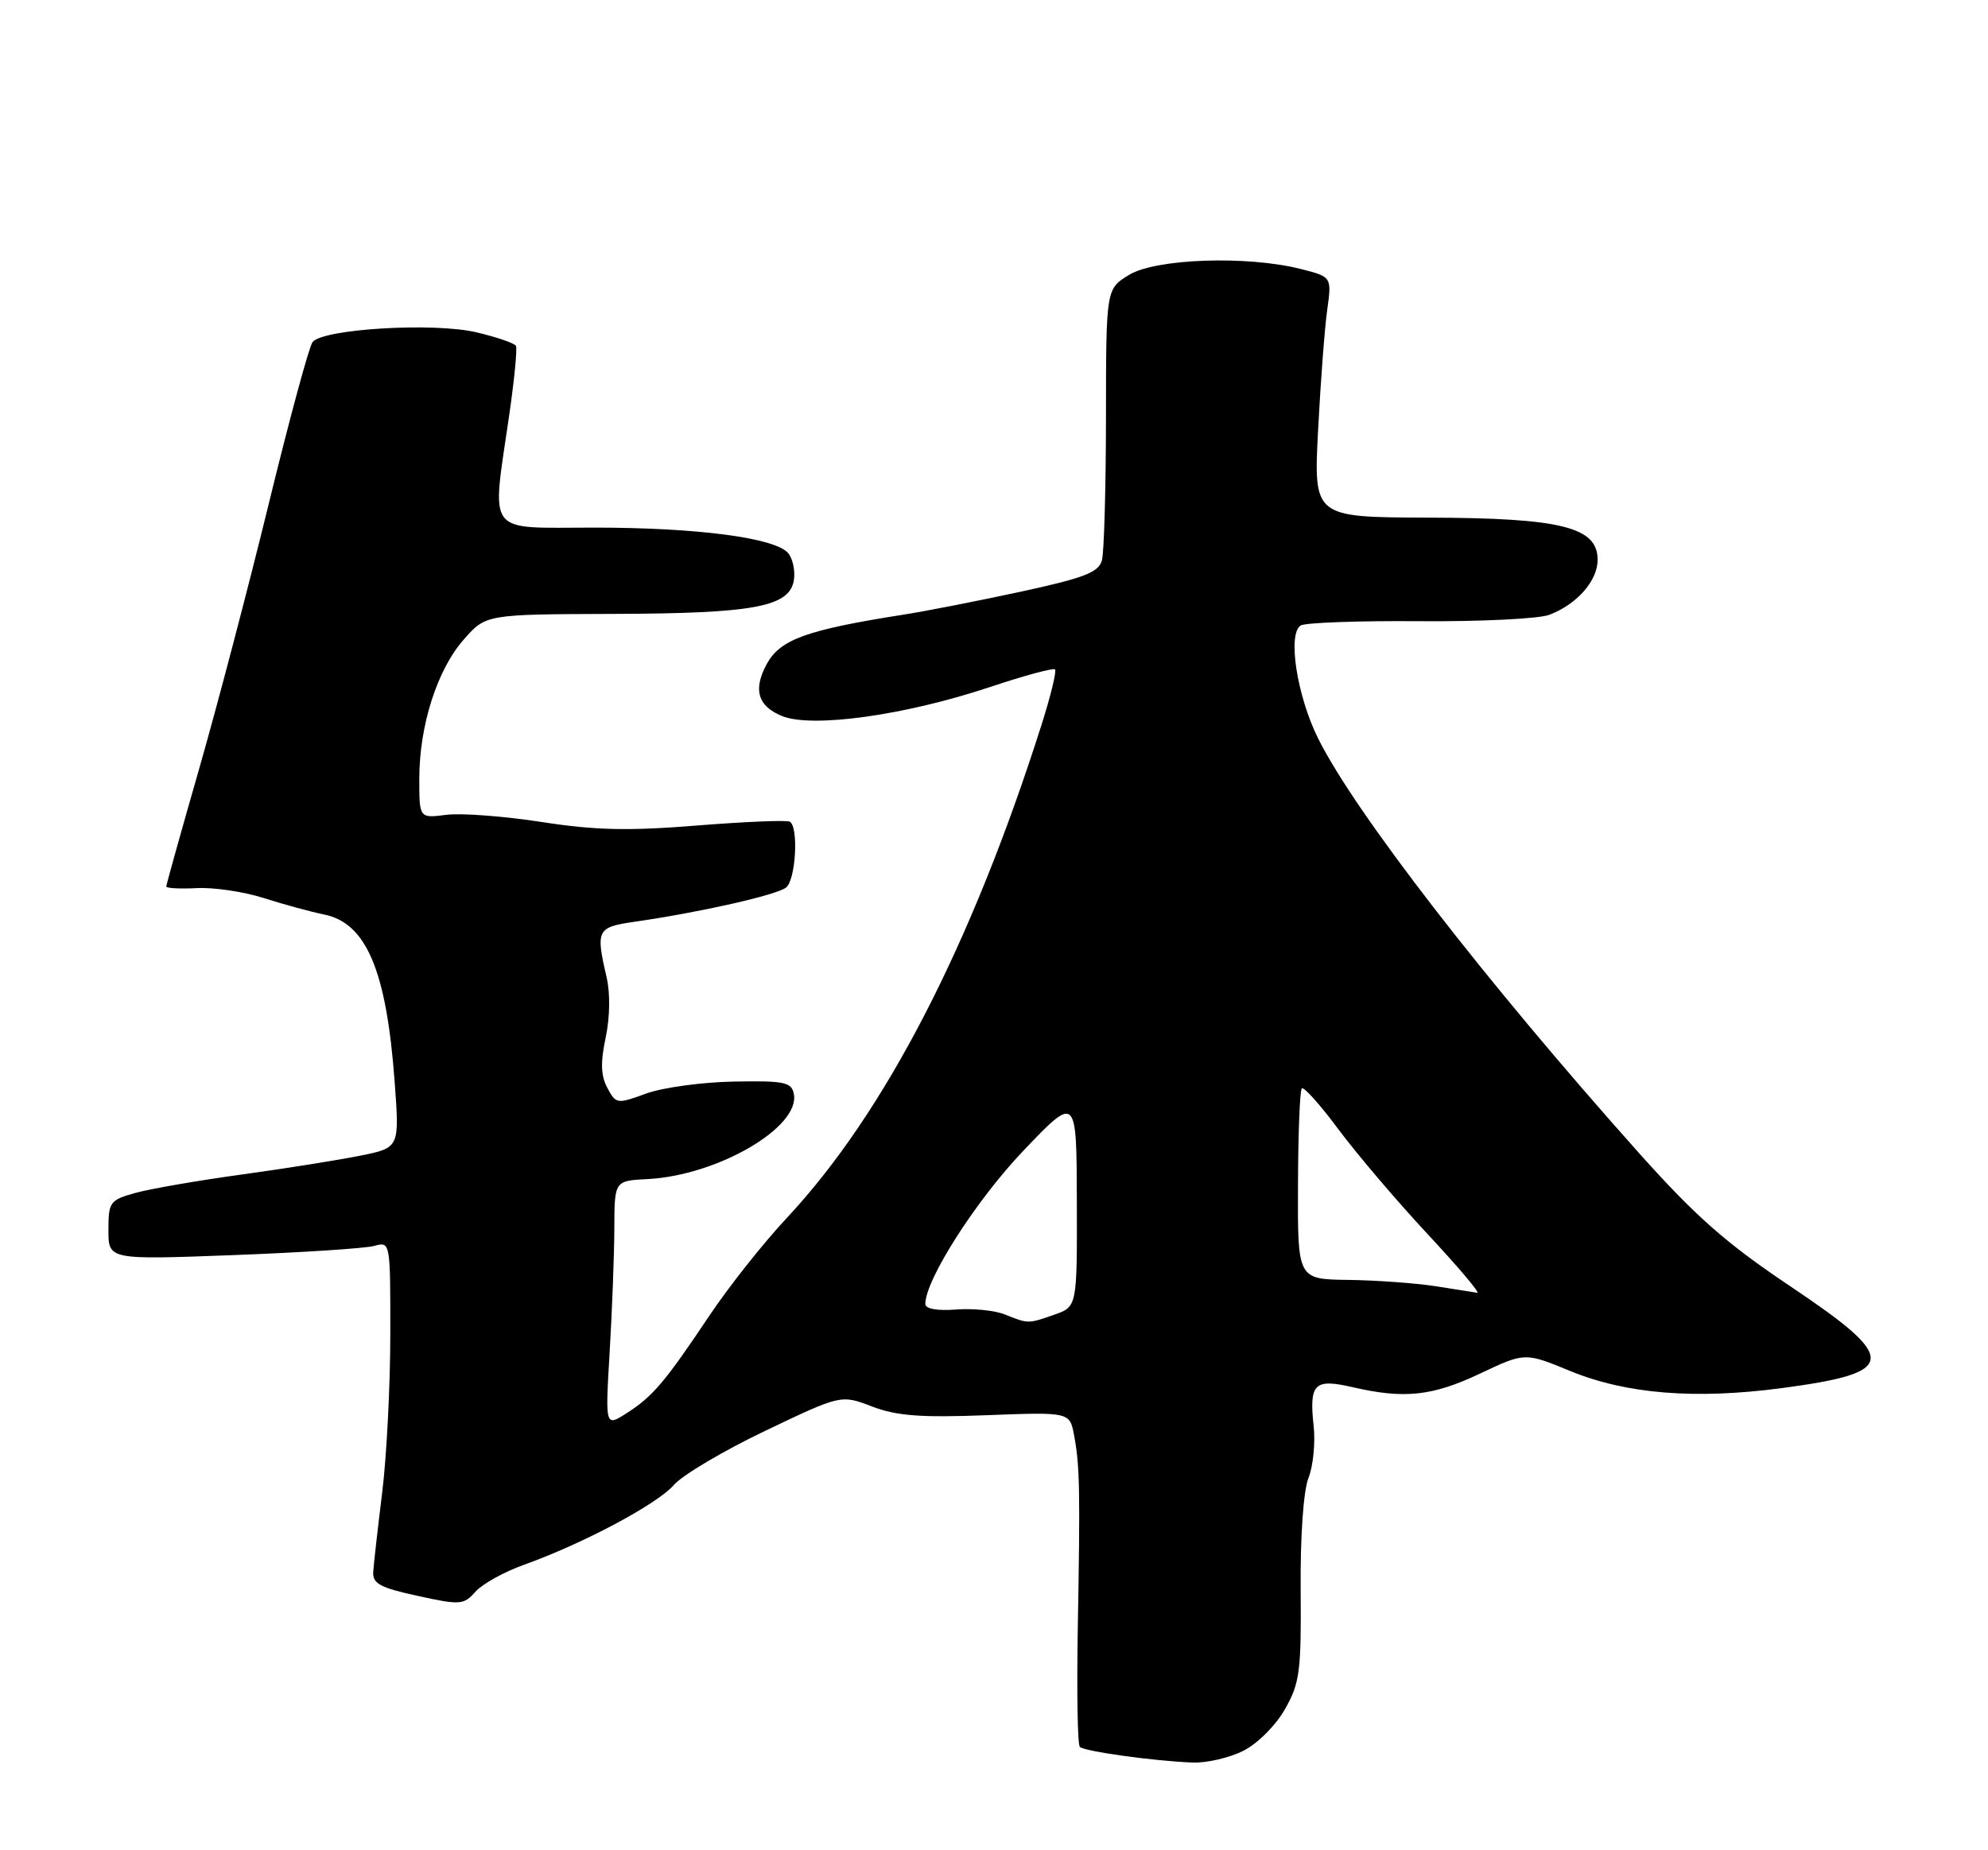 <?xml version="1.0" encoding="UTF-8" standalone="no"?>
<!DOCTYPE svg PUBLIC "-//W3C//DTD SVG 1.1//EN" "http://www.w3.org/Graphics/SVG/1.1/DTD/svg11.dtd" >
<svg xmlns="http://www.w3.org/2000/svg" xmlns:xlink="http://www.w3.org/1999/xlink" version="1.1" viewBox="0 0 275 256">
 <g >
 <path fill="currentColor"
d=" M 171.98 242.25 C 173.95 241.26 176.46 238.75 177.74 236.50 C 179.80 232.89 180.01 231.27 179.92 220.00 C 179.86 212.55 180.30 206.29 181.00 204.50 C 181.65 202.85 181.97 199.63 181.72 197.34 C 181.08 191.43 181.79 190.71 187.09 191.93 C 194.25 193.59 198.13 193.17 204.72 190.06 C 210.94 187.11 210.94 187.11 217.22 189.70 C 224.97 192.88 234.51 193.65 246.49 192.06 C 262.62 189.91 262.75 188.08 247.50 177.87 C 238.75 172.00 234.51 168.26 226.69 159.50 C 205.48 135.74 187.43 112.41 182.34 102.18 C 179.39 96.25 178.08 87.69 179.93 86.54 C 180.57 86.15 187.98 85.88 196.39 85.95 C 204.80 86.01 212.86 85.62 214.30 85.07 C 218.14 83.62 221.00 80.36 221.00 77.45 C 221.00 72.92 215.96 71.67 197.61 71.62 C 181.71 71.57 181.71 71.57 182.33 59.54 C 182.67 52.92 183.24 45.43 183.59 42.90 C 184.23 38.30 184.23 38.30 179.87 37.20 C 172.44 35.34 159.89 35.78 156.19 38.03 C 153.00 39.97 153.00 39.97 152.99 57.74 C 152.98 67.51 152.73 76.41 152.43 77.53 C 151.98 79.19 150.00 79.96 141.19 81.87 C 135.31 83.14 128.03 84.57 125.00 85.04 C 111.48 87.17 107.89 88.48 106.03 91.94 C 104.16 95.43 104.83 97.69 108.14 99.06 C 112.30 100.78 125.22 98.98 137.00 95.04 C 141.68 93.48 145.70 92.39 145.94 92.62 C 146.18 92.85 145.34 96.30 144.08 100.27 C 134.36 130.84 122.38 154.04 108.81 168.55 C 105.60 171.98 100.76 178.09 98.06 182.14 C 91.94 191.29 90.25 193.27 86.61 195.58 C 83.72 197.41 83.72 197.41 84.34 186.96 C 84.68 181.21 84.97 173.55 84.98 169.94 C 85.00 163.37 85.00 163.37 89.60 163.14 C 99.28 162.63 110.74 155.95 109.81 151.35 C 109.49 149.72 108.49 149.52 101.47 149.65 C 97.09 149.73 91.64 150.48 89.37 151.31 C 85.36 152.78 85.21 152.76 84.02 150.53 C 83.11 148.85 83.05 147.00 83.78 143.58 C 84.37 140.80 84.43 137.43 83.91 135.21 C 82.39 128.66 82.58 128.29 87.75 127.54 C 96.82 126.24 107.51 123.82 108.75 122.79 C 110.09 121.68 110.49 114.40 109.25 113.69 C 108.84 113.45 103.06 113.69 96.41 114.22 C 86.90 114.99 82.31 114.88 74.91 113.73 C 69.73 112.93 63.81 112.48 61.75 112.74 C 58.00 113.22 58.00 113.22 58.00 107.79 C 58.00 100.41 60.46 92.68 64.15 88.49 C 67.21 85.00 67.21 85.00 84.85 84.94 C 104.43 84.88 109.29 83.96 109.83 80.19 C 110.01 78.93 109.65 77.28 109.03 76.54 C 107.27 74.42 96.51 73.00 82.17 73.00 C 67.01 73.00 68.00 74.32 70.43 57.50 C 71.15 52.55 71.57 48.21 71.37 47.85 C 71.17 47.49 68.73 46.65 65.95 45.99 C 60.07 44.58 44.61 45.50 43.23 47.34 C 42.75 47.98 40.04 57.97 37.22 69.53 C 34.40 81.10 30.04 97.69 27.54 106.40 C 25.04 115.11 23.00 122.43 23.00 122.66 C 23.00 122.90 24.91 123.00 27.25 122.88 C 29.59 122.76 33.75 123.38 36.50 124.26 C 39.25 125.14 43.00 126.16 44.82 126.53 C 50.67 127.70 53.46 134.29 54.59 149.65 C 55.27 158.80 55.27 158.80 49.89 159.89 C 46.92 160.49 39.55 161.67 33.50 162.50 C 27.45 163.33 20.81 164.48 18.75 165.05 C 15.19 166.04 15.00 166.31 15.00 170.20 C 15.00 174.31 15.00 174.31 32.25 173.66 C 41.74 173.30 50.51 172.73 51.75 172.39 C 54.00 171.77 54.00 171.77 53.99 184.63 C 53.99 191.71 53.48 201.55 52.87 206.50 C 52.26 211.45 51.70 216.39 51.63 217.47 C 51.52 219.11 52.57 219.68 57.77 220.81 C 63.66 222.10 64.14 222.07 65.77 220.23 C 66.72 219.16 69.75 217.48 72.50 216.50 C 80.68 213.57 90.91 208.12 93.22 205.46 C 94.41 204.09 100.10 200.72 105.86 197.97 C 116.34 192.96 116.34 192.96 120.64 194.61 C 124.04 195.91 127.38 196.16 136.47 195.81 C 147.98 195.37 147.98 195.37 148.58 198.60 C 149.37 202.77 149.43 206.22 149.09 225.32 C 148.94 234.02 149.06 241.39 149.37 241.70 C 149.99 242.33 159.68 243.67 165.00 243.87 C 166.93 243.94 170.07 243.21 171.98 242.25 Z  M 139.00 181.87 C 137.62 181.31 134.59 181.01 132.25 181.19 C 129.63 181.39 128.00 181.09 128.00 180.42 C 128.00 177.06 135.02 166.08 141.54 159.24 C 148.92 151.50 148.92 151.50 148.96 166.15 C 149.00 180.80 149.00 180.80 145.85 181.90 C 142.19 183.18 142.26 183.18 139.00 181.87 Z  M 198.50 177.95 C 195.75 177.53 190.35 177.14 186.50 177.09 C 179.50 177.00 179.50 177.00 179.55 164.04 C 179.57 156.91 179.81 150.85 180.08 150.59 C 180.35 150.32 182.65 152.89 185.18 156.30 C 187.72 159.71 193.25 166.21 197.48 170.75 C 201.71 175.29 204.80 178.94 204.34 178.87 C 203.88 178.79 201.25 178.38 198.50 177.95 Z "/>
</g>
</svg>